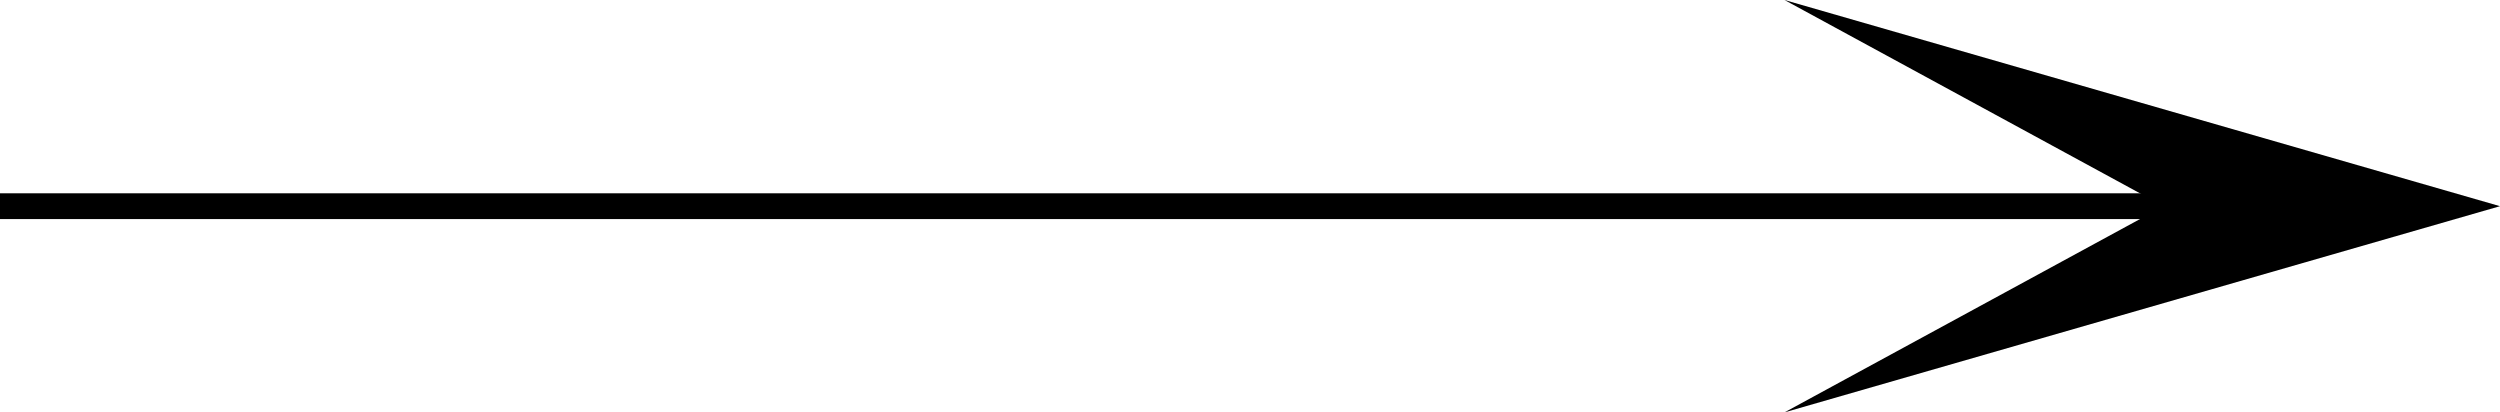 <svg width="97" height="16" viewBox="0 0 97 16" fill="none" xmlns="http://www.w3.org/2000/svg">
<path d="M97 8L69.238 16L83.95 8L69.238 0L97 8Z" fill="black"/>
<path d="M85 8L0 8" stroke="black"/>
</svg>
